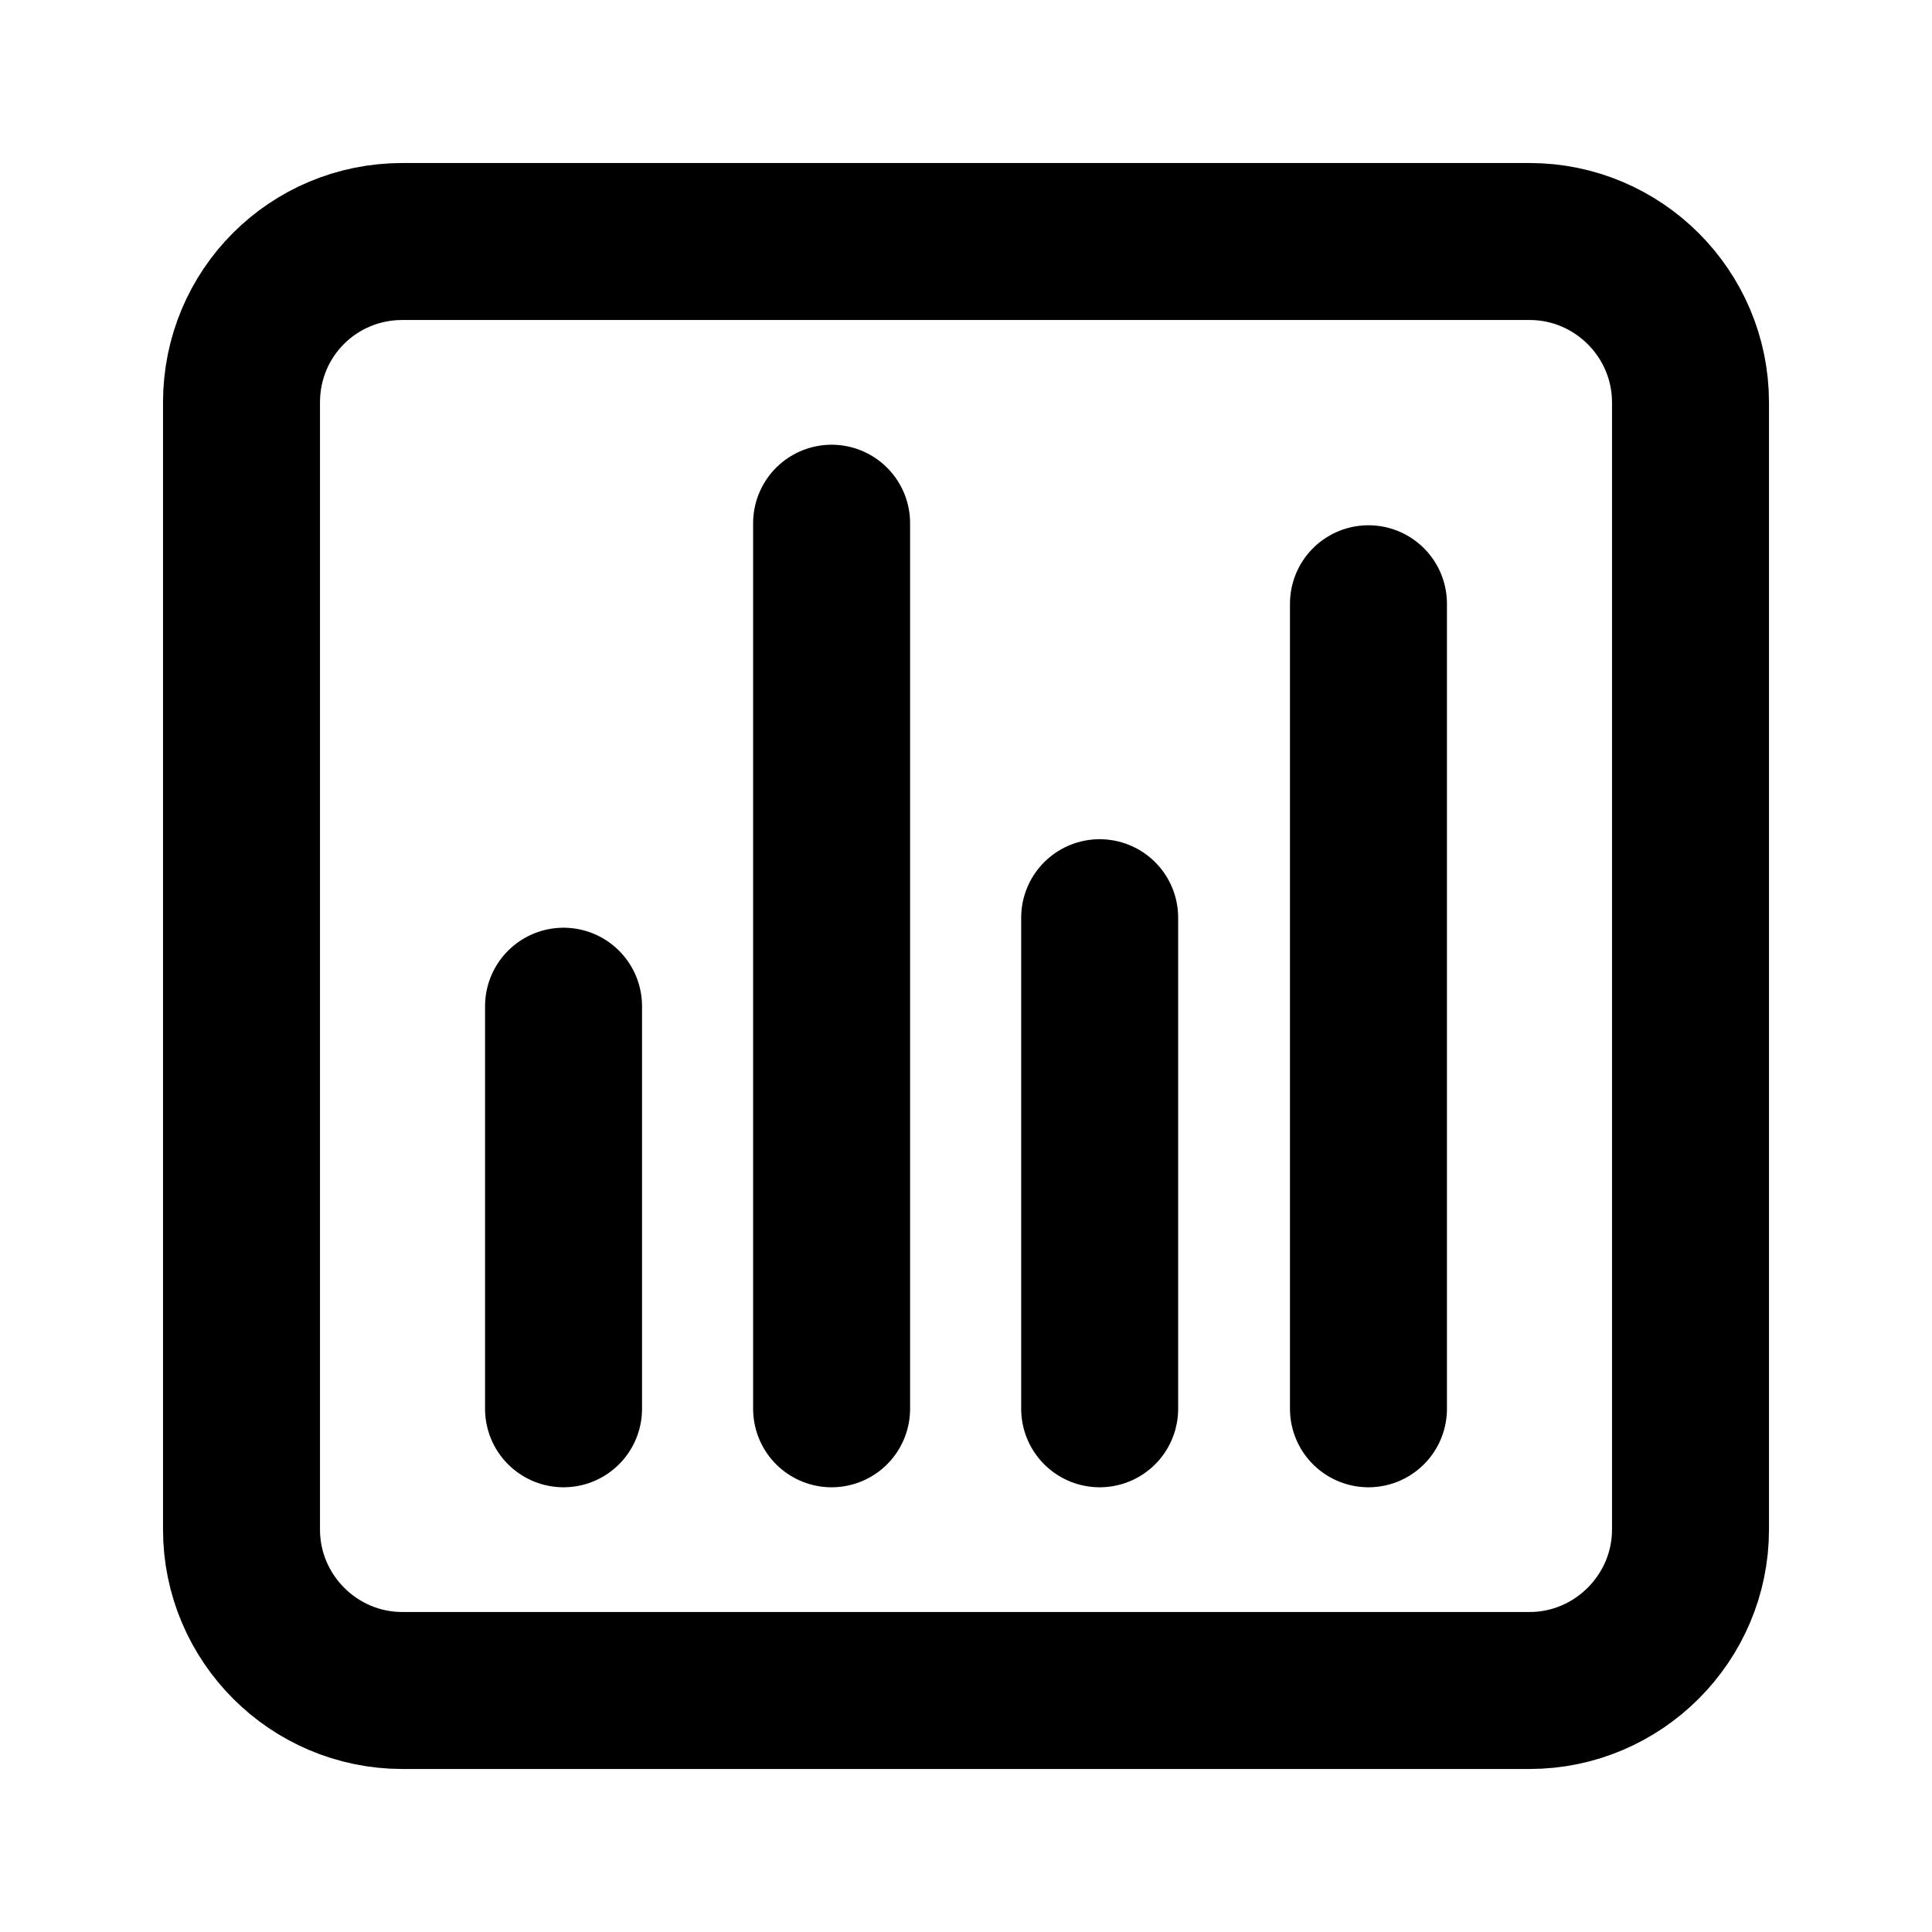 <svg width="16" height="16" viewBox="0 0 16 16" fill="none" xmlns="http://www.w3.org/2000/svg">
<path d="M4.667 11.667V8.333M6.887 11.667V4.333M9.107 11.667V7.6M11.333 11.667V5M3.333 2H12.667C13.4 2 14 2.597 14 3.333V12.667C14 13.4 13.4 14 12.667 14H3.333C2.597 14 2 13.4 2 12.667V3.333C2 2.593 2.593 2 3.333 2Z" stroke="black" stroke-width="1.3" stroke-linecap="round" stroke-linejoin="round"/>
</svg>
